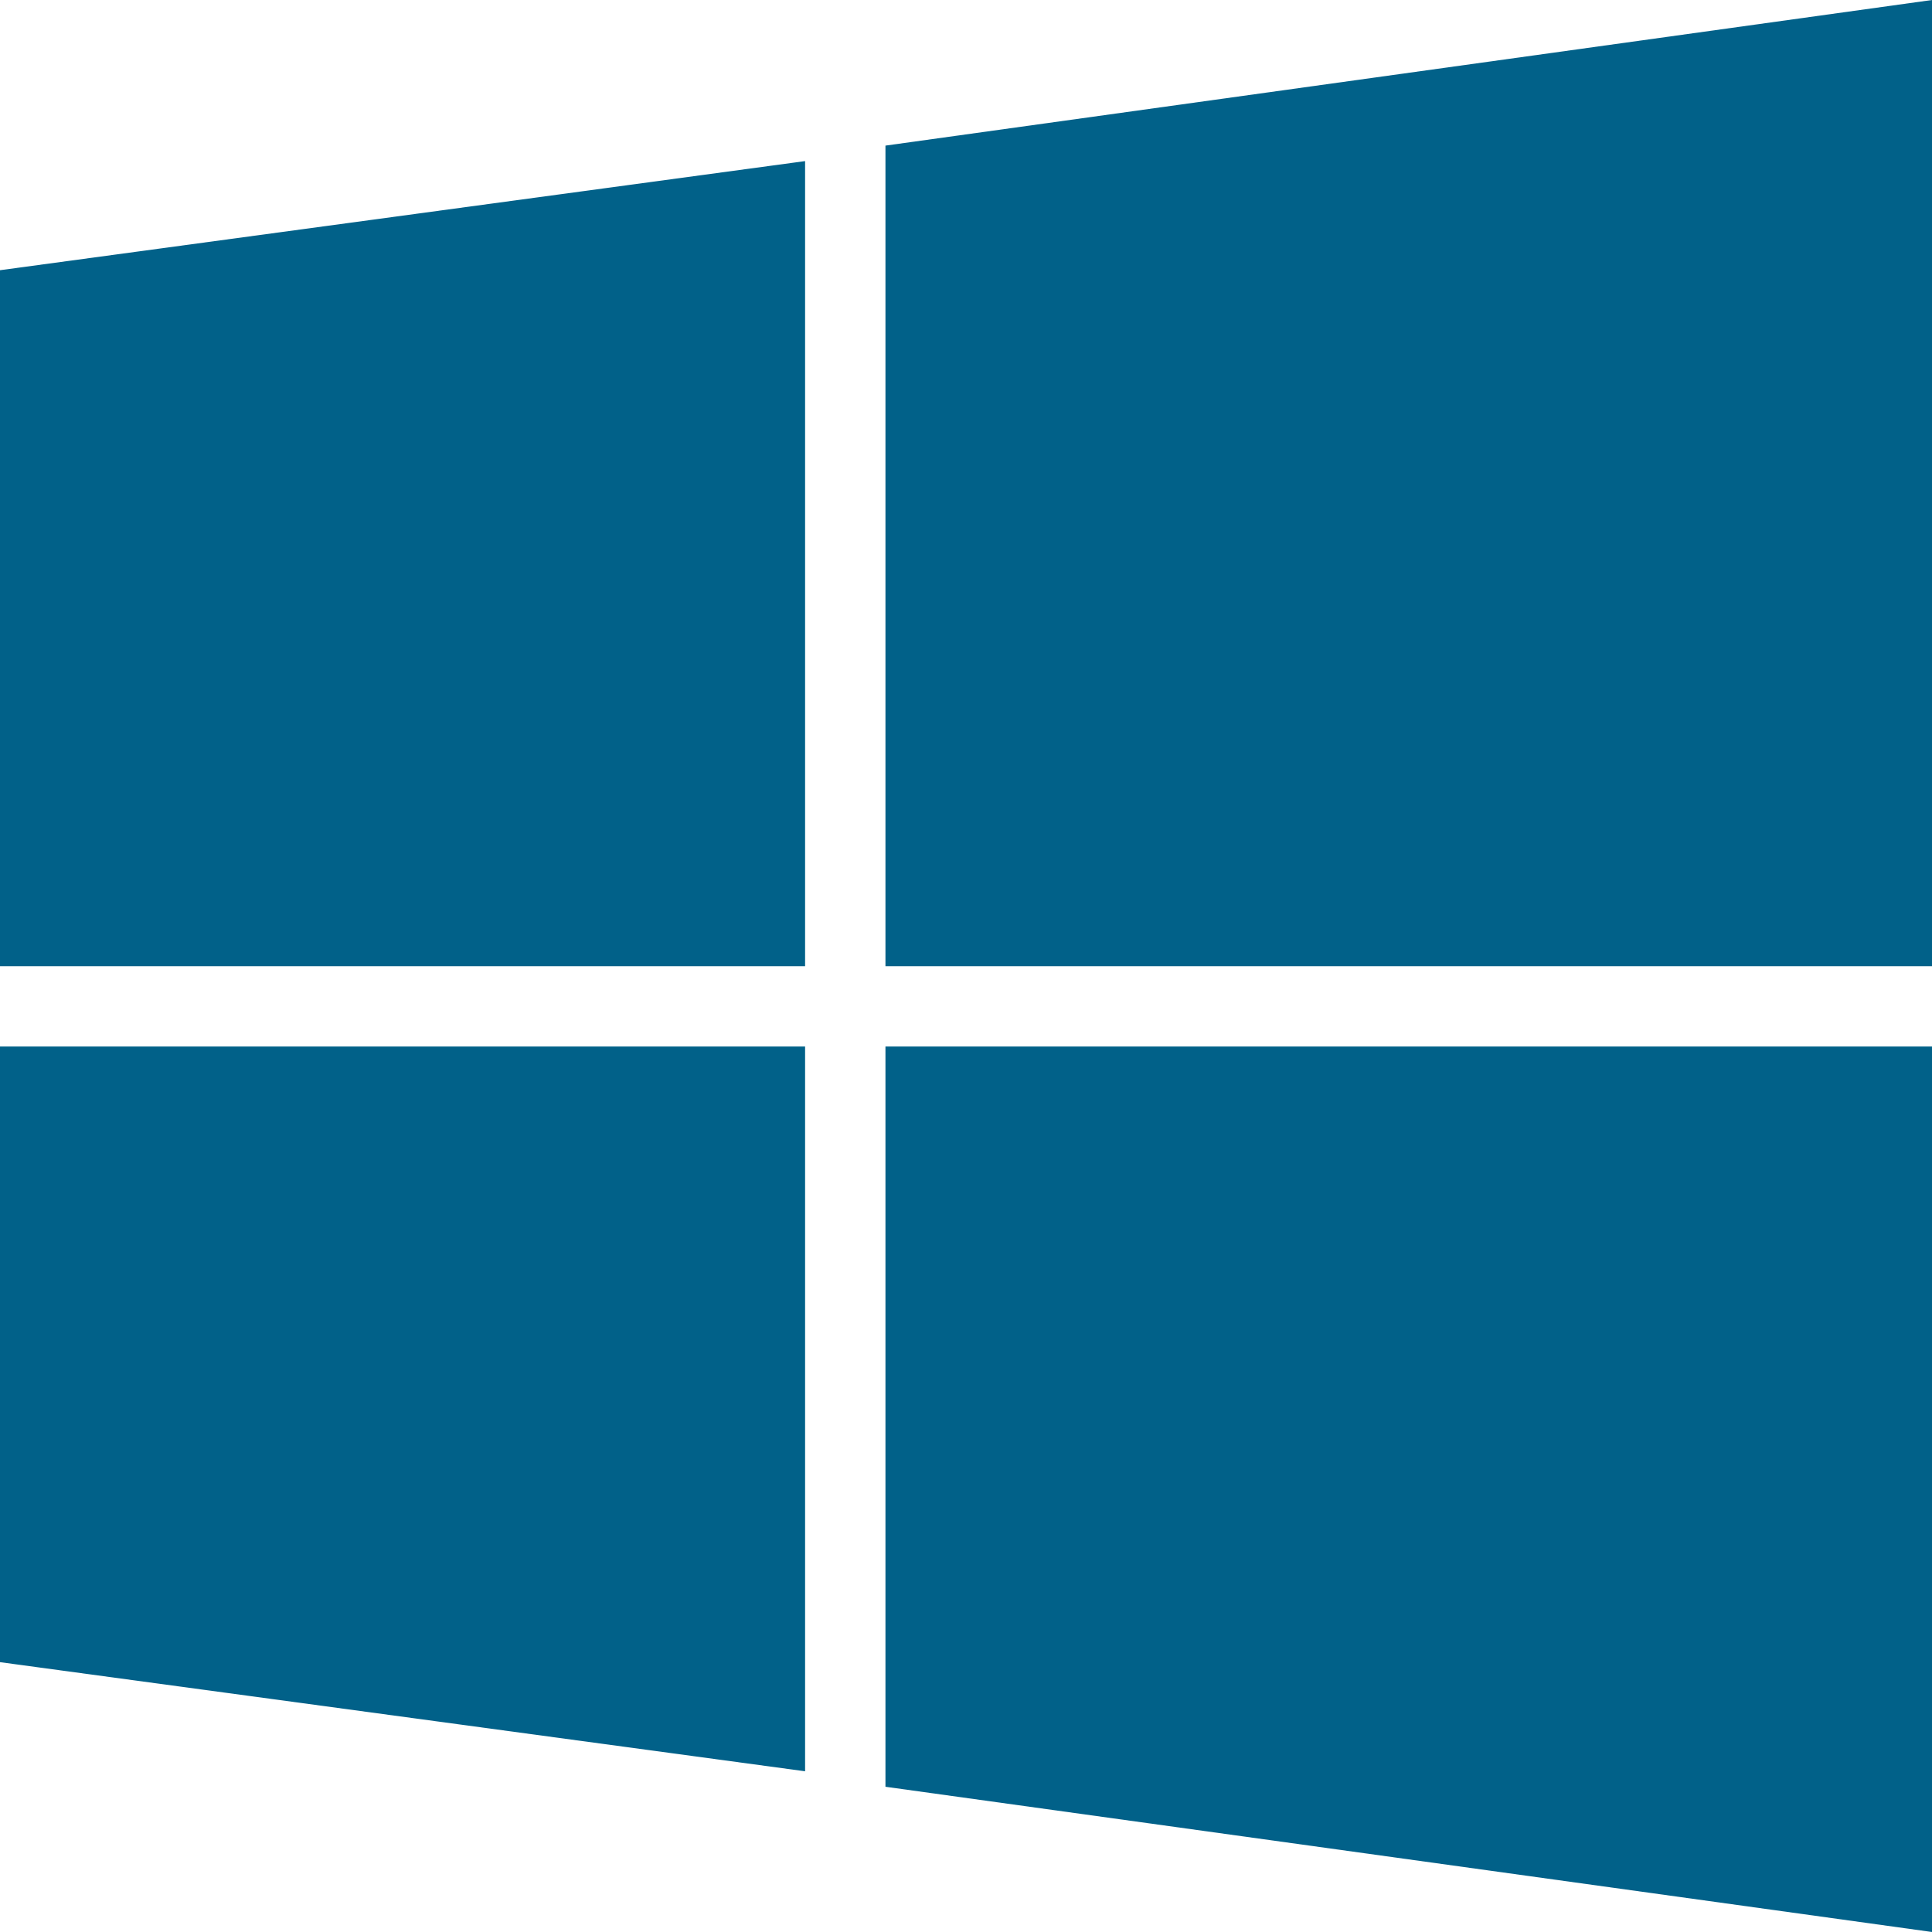 <?xml version="1.0" encoding="UTF-8"?>
<!DOCTYPE svg PUBLIC "-//W3C//DTD SVG 1.0//EN" "http://www.w3.org/TR/2001/REC-SVG-20010904/DTD/svg10.dtd">
<!-- Creator: CorelDRAW 2021 (64-Bit) -->
<svg xmlns="http://www.w3.org/2000/svg" xml:space="preserve" width="0.52in" height="0.52in" version="1.0" style="shape-rendering:geometricPrecision; text-rendering:geometricPrecision; image-rendering:optimizeQuality; fill-rule:evenodd; clip-rule:evenodd"
viewBox="0 0 52.41 52.41"
 xmlns:xlink="http://www.w3.org/1999/xlink"
 xmlns:xodm="http://www.corel.com/coreldraw/odm/2003">
 <defs>
  <style type="text/css">
   <![CDATA[
    .fil0 {fill:#016189;fill-rule:nonzero}
   ]]>
  </style>
 </defs>
 <g id="Layer_x0020_1">
  <path class="fil0" d="M-0 26.21l0 -18.88 21.84 -2.96 0 21.84 -21.84 0zm24.02 0l28.39 0 0 -26.21 -28.39 3.95 0 22.26zm-2.18 2.18l-21.84 0 0 16.7 21.84 2.96 0 -19.66zm2.18 0l0 20.08 28.39 3.94 0 -24.02 -28.39 0z"/>
 </g>
</svg>
